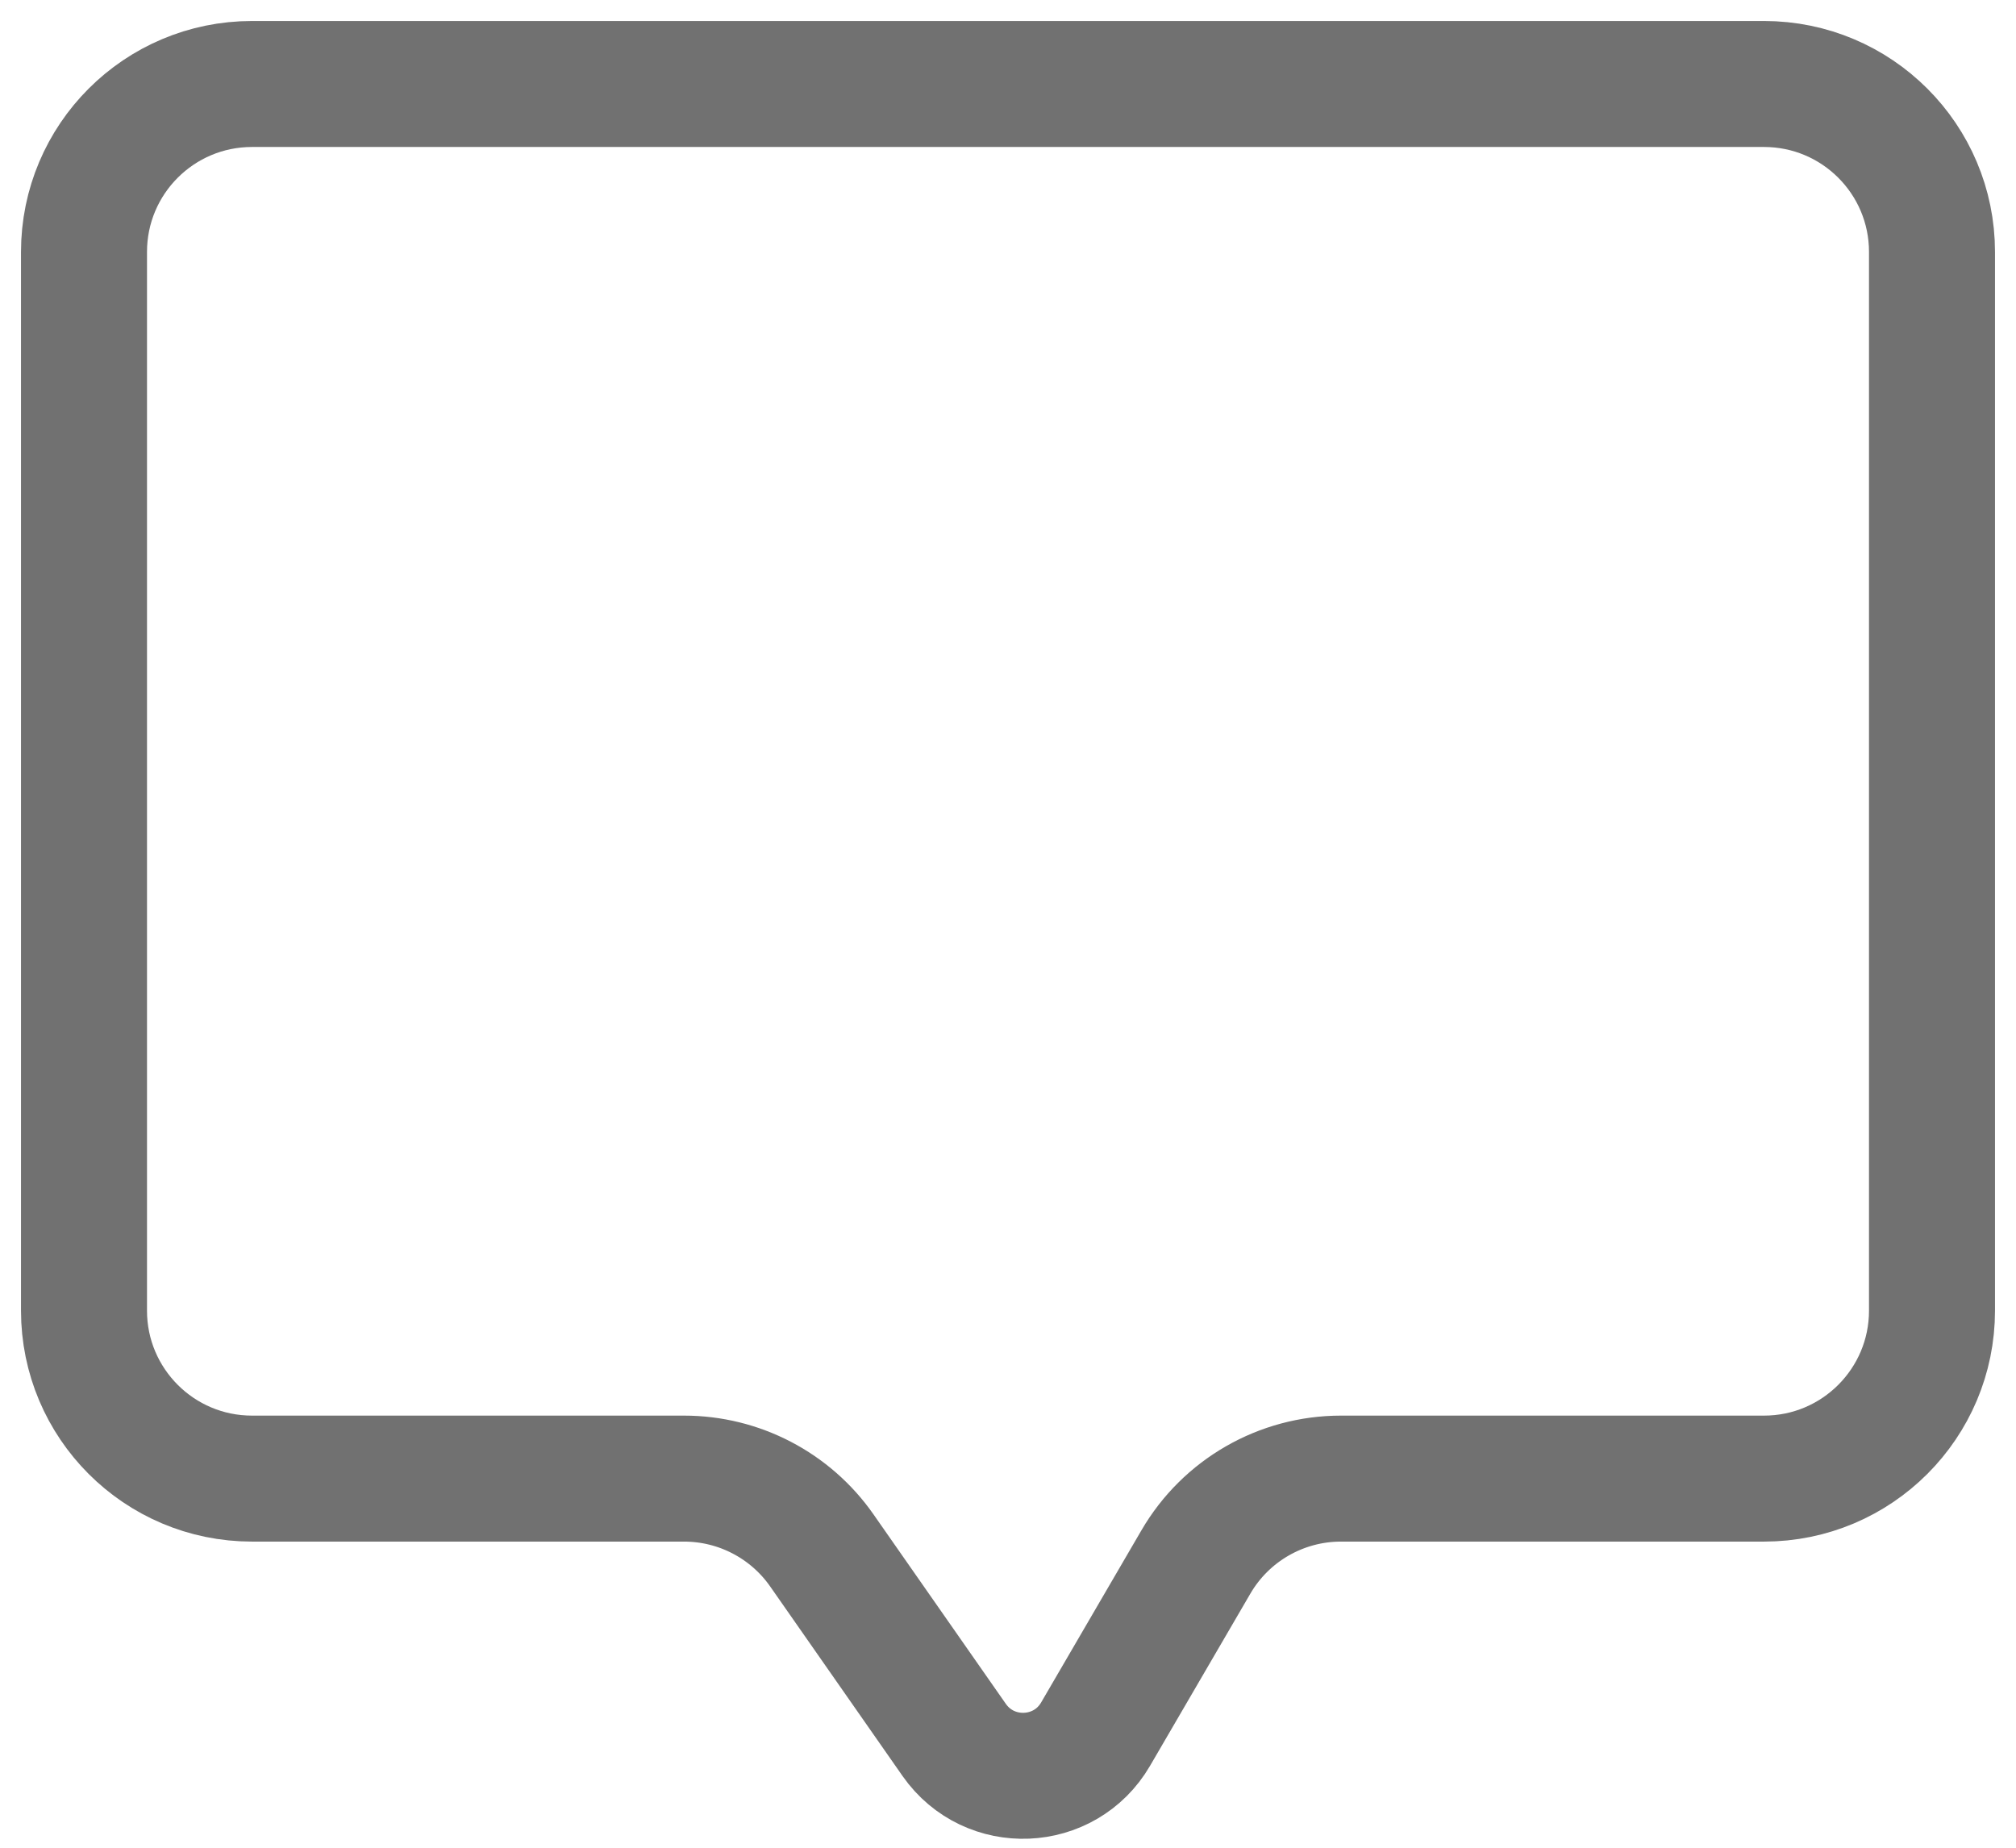 <svg width="24" height="22" viewBox="0 0 24 22" fill="none" xmlns="http://www.w3.org/2000/svg">
<path d="M21 1H3C1.895 1 1 1.895 1 3V15.605C1 16.709 1.895 17.605 3 17.605H8.143C8.797 17.605 9.409 17.924 9.783 18.459L11.359 20.716C11.778 21.315 12.676 21.278 13.043 20.647L14.236 18.599C14.594 17.983 15.252 17.605 15.964 17.605H21C22.105 17.605 23 16.709 23 15.605V3C23 1.895 22.105 1 21 1Z" stroke="#717171" stroke-width="1.5"/>
</svg>
